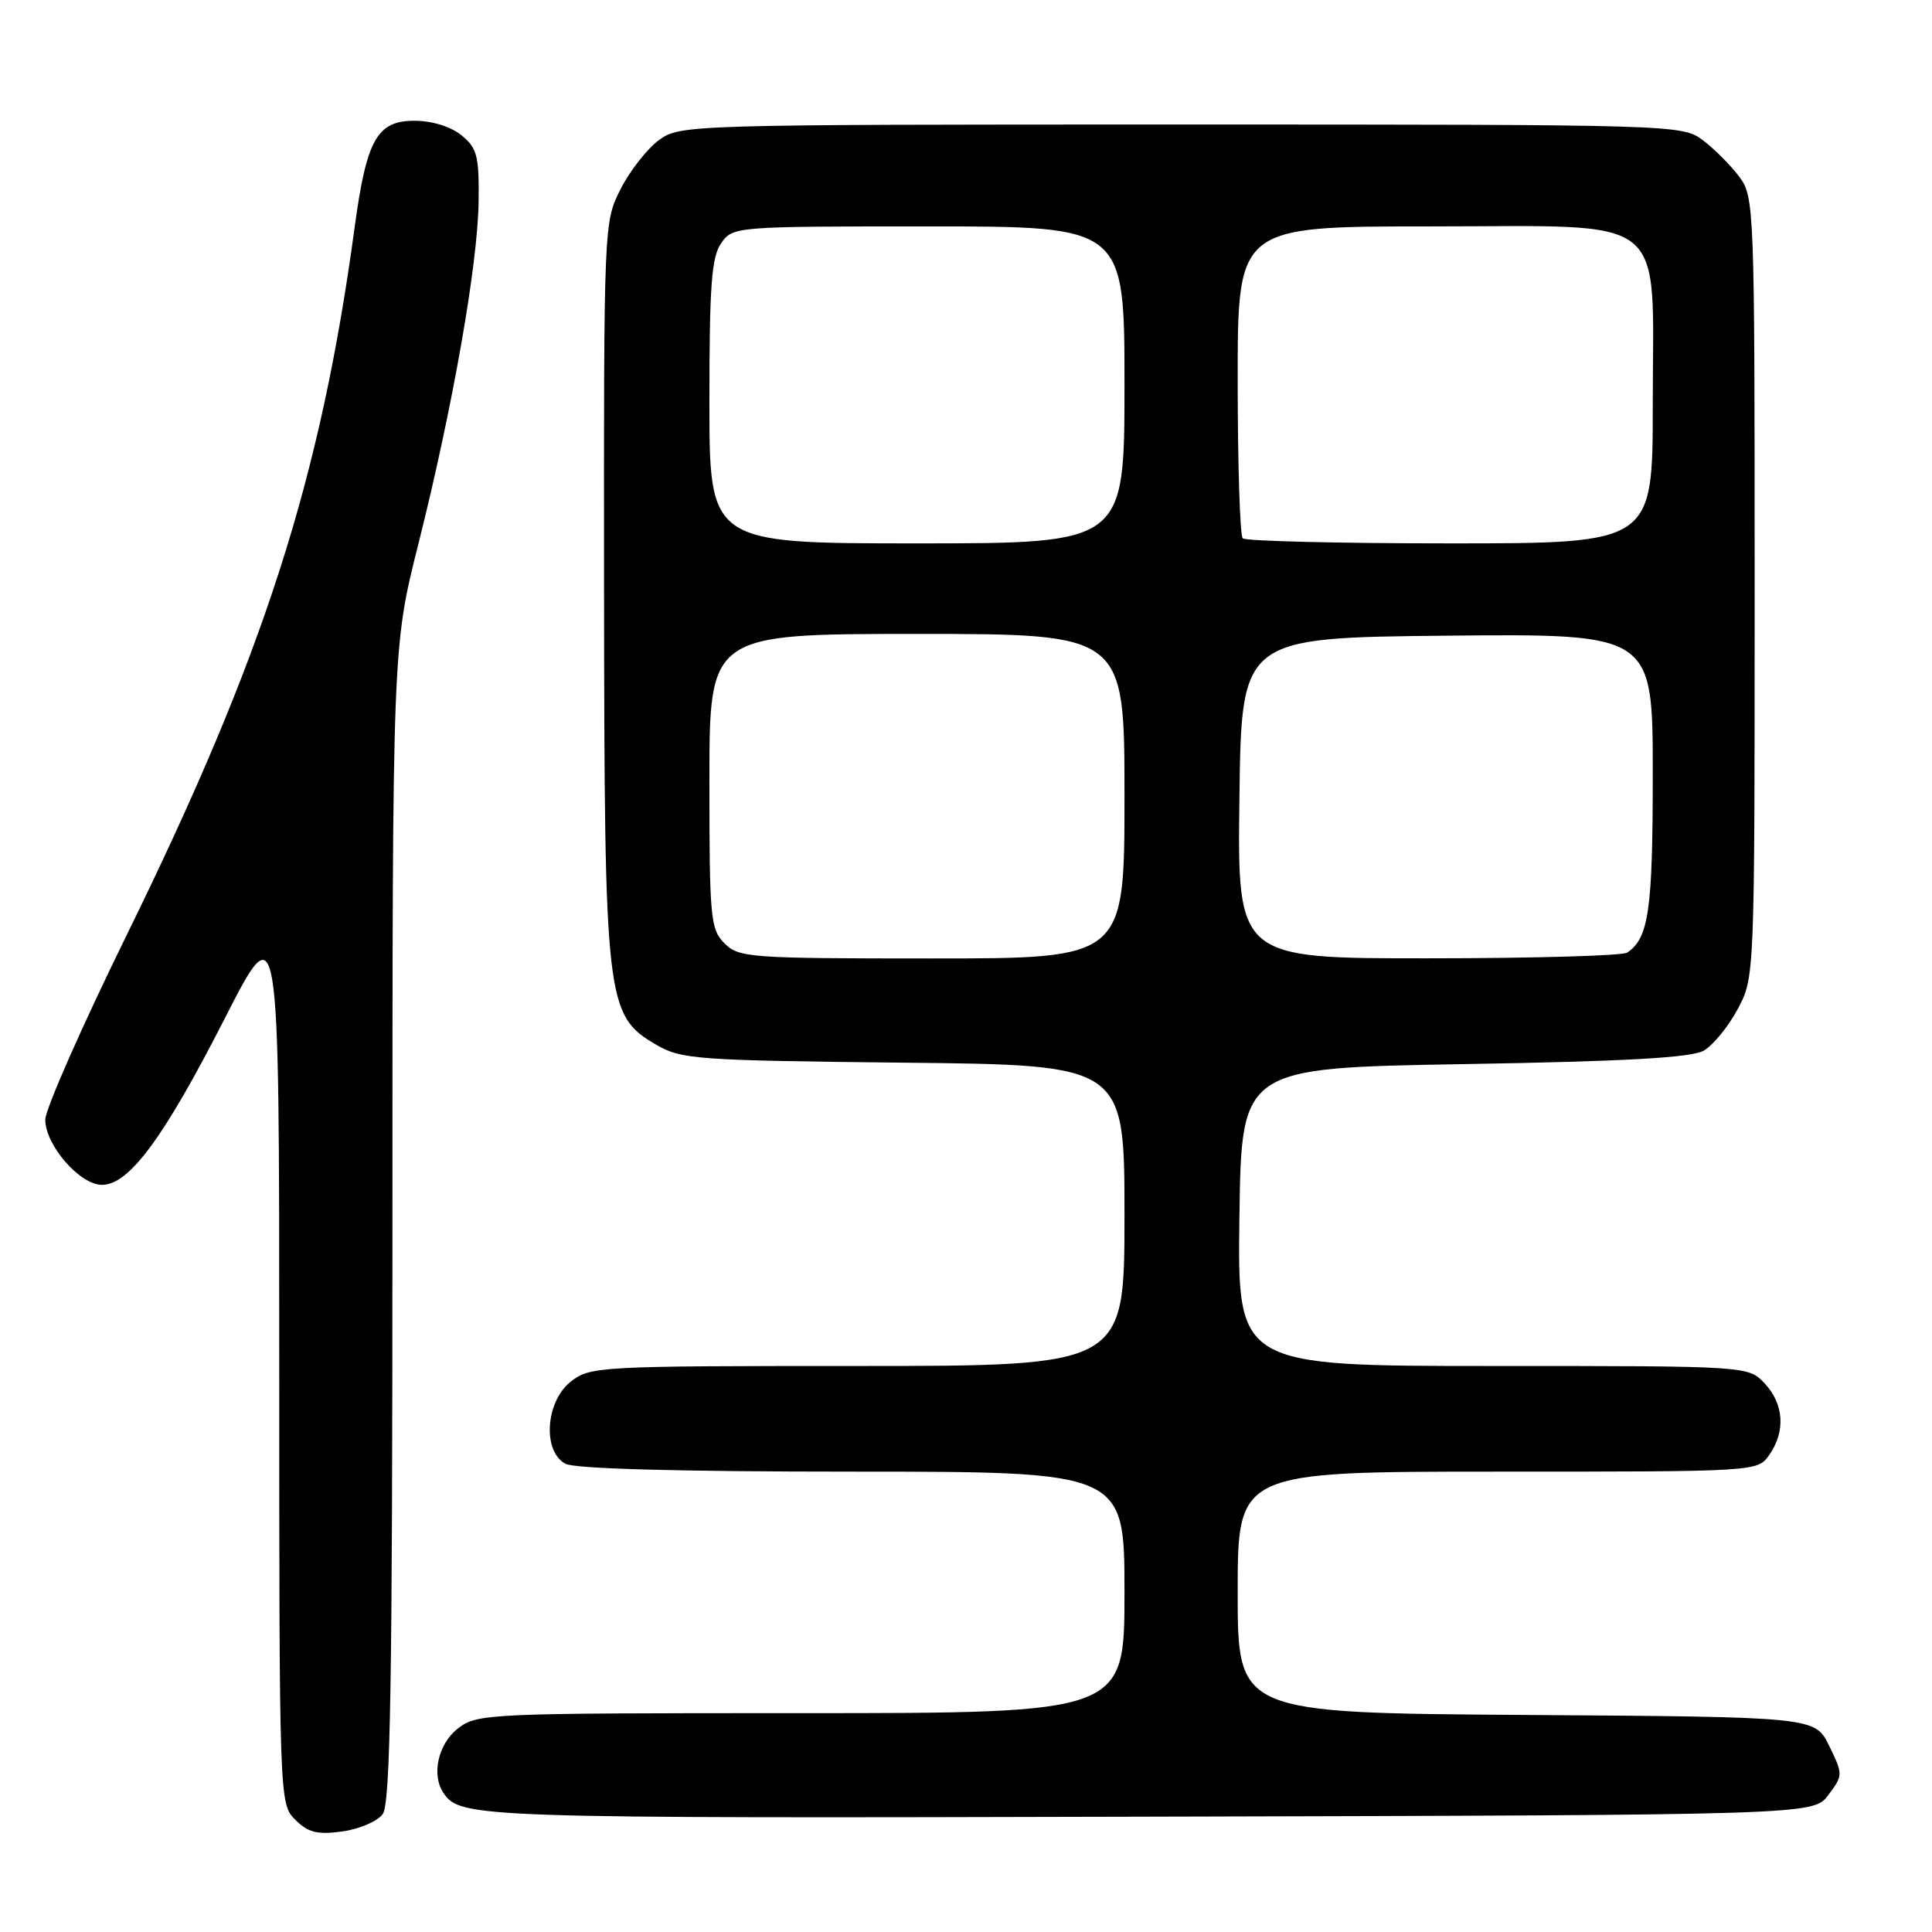 <?xml version="1.0" encoding="UTF-8" standalone="no"?>
<!DOCTYPE svg PUBLIC "-//W3C//DTD SVG 1.1//EN" "http://www.w3.org/Graphics/SVG/1.1/DTD/svg11.dtd" >
<svg xmlns="http://www.w3.org/2000/svg" xmlns:xlink="http://www.w3.org/1999/xlink" version="1.1" viewBox="0 0 256 256">
 <g >
 <path fill="currentColor"
d=" M 50.71 240.38 C 51.74 238.98 52.00 222.86 52.00 162.17 C 52.00 85.72 52.00 85.72 55.43 72.11 C 59.98 54.01 63.31 35.07 63.42 26.67 C 63.49 20.64 63.22 19.61 61.14 17.92 C 59.72 16.77 57.23 16.00 54.91 16.00 C 49.97 16.00 48.57 18.48 47.00 30.06 C 42.47 63.55 34.99 86.79 16.89 123.69 C 10.90 135.89 6.00 146.99 6.00 148.36 C 6.00 151.73 10.58 157.00 13.51 157.00 C 17.11 157.00 21.70 150.78 29.75 135.01 C 37.00 120.80 37.00 120.80 37.00 179.90 C 37.00 238.75 37.01 239.01 39.12 241.12 C 40.82 242.82 42.03 243.13 45.33 242.68 C 47.59 242.38 50.01 241.34 50.71 240.38 Z  M 242.27 237.84 C 244.22 235.23 244.22 235.12 242.38 231.34 C 240.50 227.50 240.50 227.50 202.25 227.24 C 164.00 226.98 164.00 226.98 164.00 210.99 C 164.00 195.00 164.00 195.00 198.44 195.00 C 232.89 195.00 232.89 195.00 234.44 192.78 C 236.62 189.67 236.38 186.04 233.83 183.31 C 231.65 181.00 231.65 181.00 197.80 181.00 C 163.96 181.00 163.96 181.00 164.23 161.25 C 164.50 141.50 164.50 141.50 194.00 141.00 C 215.38 140.64 224.12 140.15 225.75 139.22 C 226.98 138.51 229.01 136.04 230.25 133.72 C 232.50 129.50 232.50 129.50 232.50 77.82 C 232.50 27.19 232.46 26.09 230.44 23.39 C 229.30 21.87 227.13 19.70 225.61 18.56 C 222.89 16.53 221.96 16.50 156.50 16.50 C 91.10 16.50 90.11 16.53 87.32 18.56 C 85.77 19.69 83.49 22.60 82.25 25.02 C 80.01 29.41 80.00 29.56 80.04 77.96 C 80.09 133.02 80.27 134.54 87.00 138.46 C 90.27 140.37 92.44 140.52 119.75 140.81 C 149.00 141.11 149.00 141.11 149.00 161.06 C 149.00 181.00 149.00 181.00 113.63 181.00 C 79.37 181.00 78.19 181.06 75.63 183.07 C 72.28 185.71 71.85 192.32 74.93 193.96 C 76.17 194.62 89.99 195.00 112.93 195.00 C 149.00 195.00 149.00 195.00 149.00 211.00 C 149.00 227.00 149.00 227.00 106.13 227.00 C 64.28 227.00 63.21 227.05 60.63 229.07 C 58.04 231.12 57.14 235.19 58.77 237.59 C 60.99 240.88 63.09 240.95 151.89 240.72 C 240.28 240.50 240.28 240.50 242.27 237.84 Z  M 96.00 125.00 C 94.14 123.14 94.00 121.67 94.00 103.50 C 94.00 84.00 94.00 84.00 121.50 84.00 C 149.00 84.00 149.00 84.00 149.00 105.50 C 149.00 127.00 149.00 127.00 123.50 127.00 C 99.33 127.00 97.90 126.90 96.00 125.00 Z  M 164.23 105.75 C 164.50 84.50 164.50 84.50 191.75 84.23 C 219.00 83.97 219.00 83.97 219.00 102.55 C 219.00 120.63 218.47 124.32 215.60 126.23 C 215.00 126.64 203.13 126.98 189.23 126.98 C 163.96 127.00 163.96 127.00 164.23 105.75 Z  M 94.00 53.22 C 94.00 37.85 94.28 34.04 95.56 32.22 C 97.10 30.02 97.38 30.00 123.06 30.00 C 149.00 30.00 149.00 30.00 149.00 51.00 C 149.00 72.00 149.00 72.00 121.50 72.00 C 94.00 72.00 94.00 72.00 94.00 53.22 Z  M 164.67 71.33 C 164.30 70.97 164.00 61.52 164.00 50.33 C 164.00 30.00 164.00 30.00 189.43 30.00 C 221.65 30.00 219.00 27.88 219.00 53.63 C 219.00 72.00 219.00 72.00 192.17 72.00 C 177.41 72.00 165.03 71.70 164.67 71.33 Z "/>
</g>
</svg>